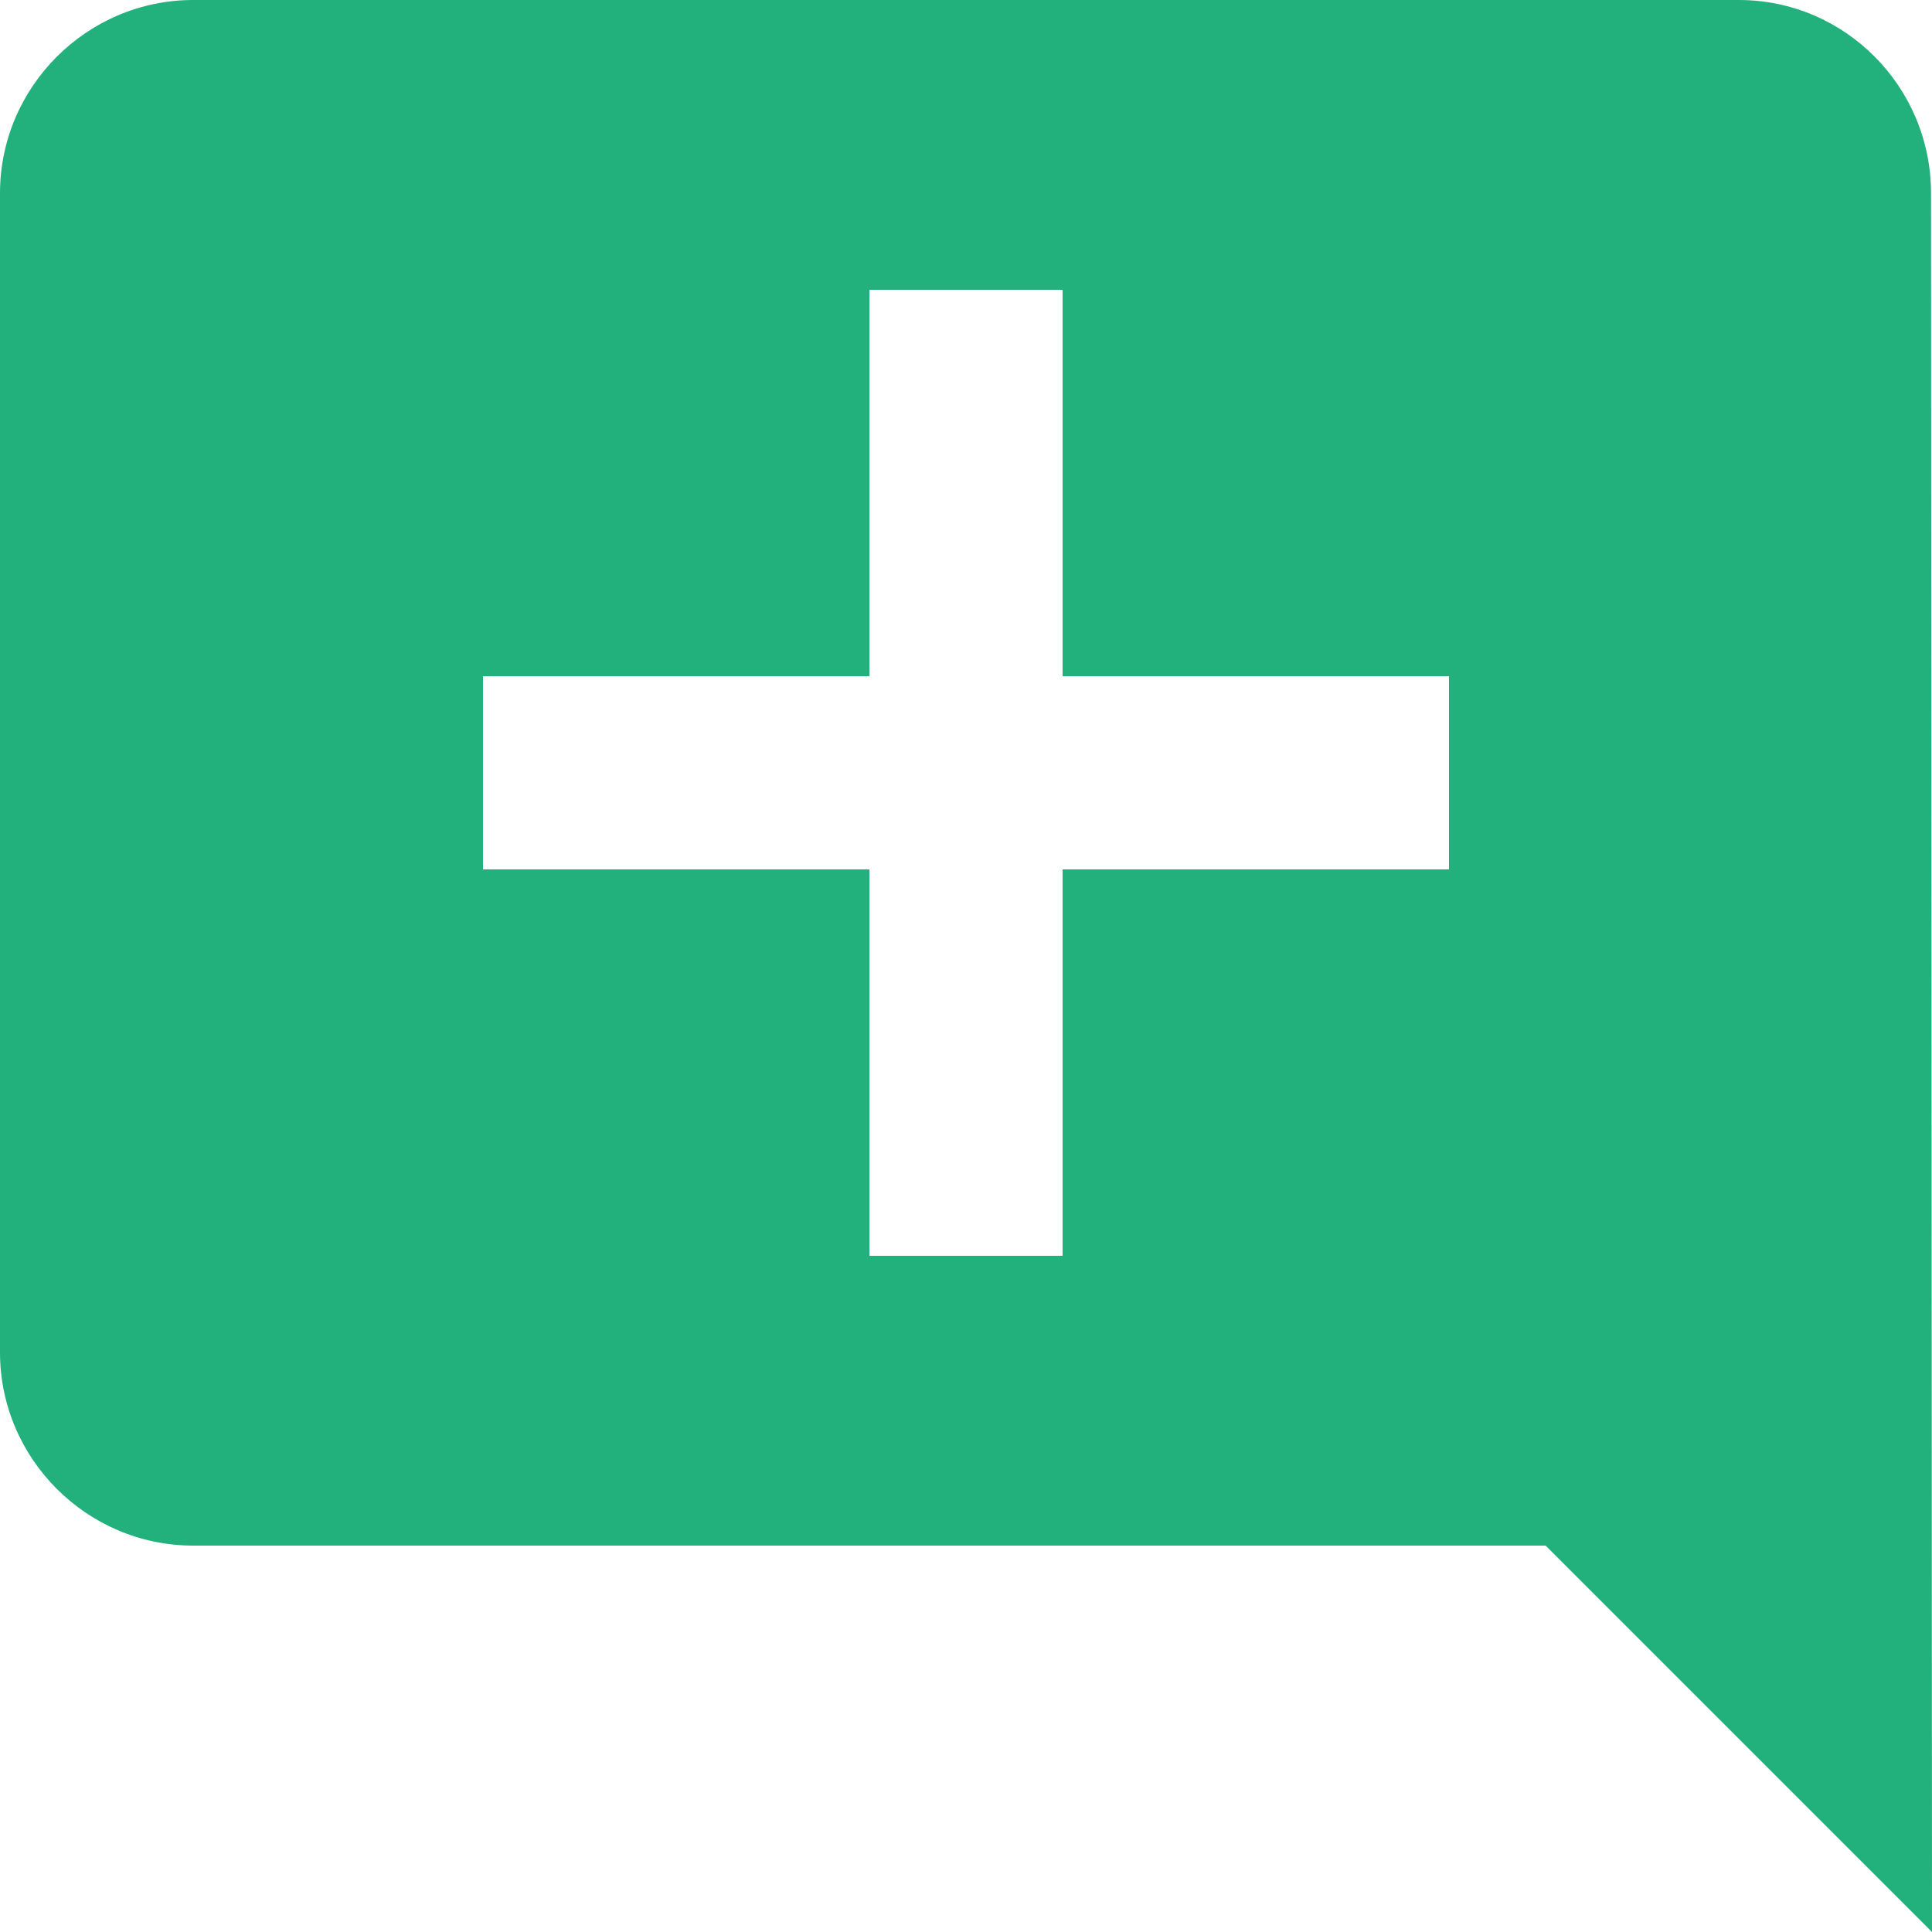 <svg width="16" height="16" viewBox="0 0 16 16" fill="none" xmlns="http://www.w3.org/2000/svg">
<path d="M15.992 1.6C15.992 0.72 15.28 0 14.4 0H1.6C0.72 0 0 0.72 0 1.6V11.2C0 12.08 0.72 12.8 1.6 12.8H12.8L16 16L15.992 1.6ZM12 7.2H8.8V10.4H7.2V7.2H4V5.6H7.2V2.4H8.8V5.6H12V7.2Z" fill="#22B07D"/>
</svg>
